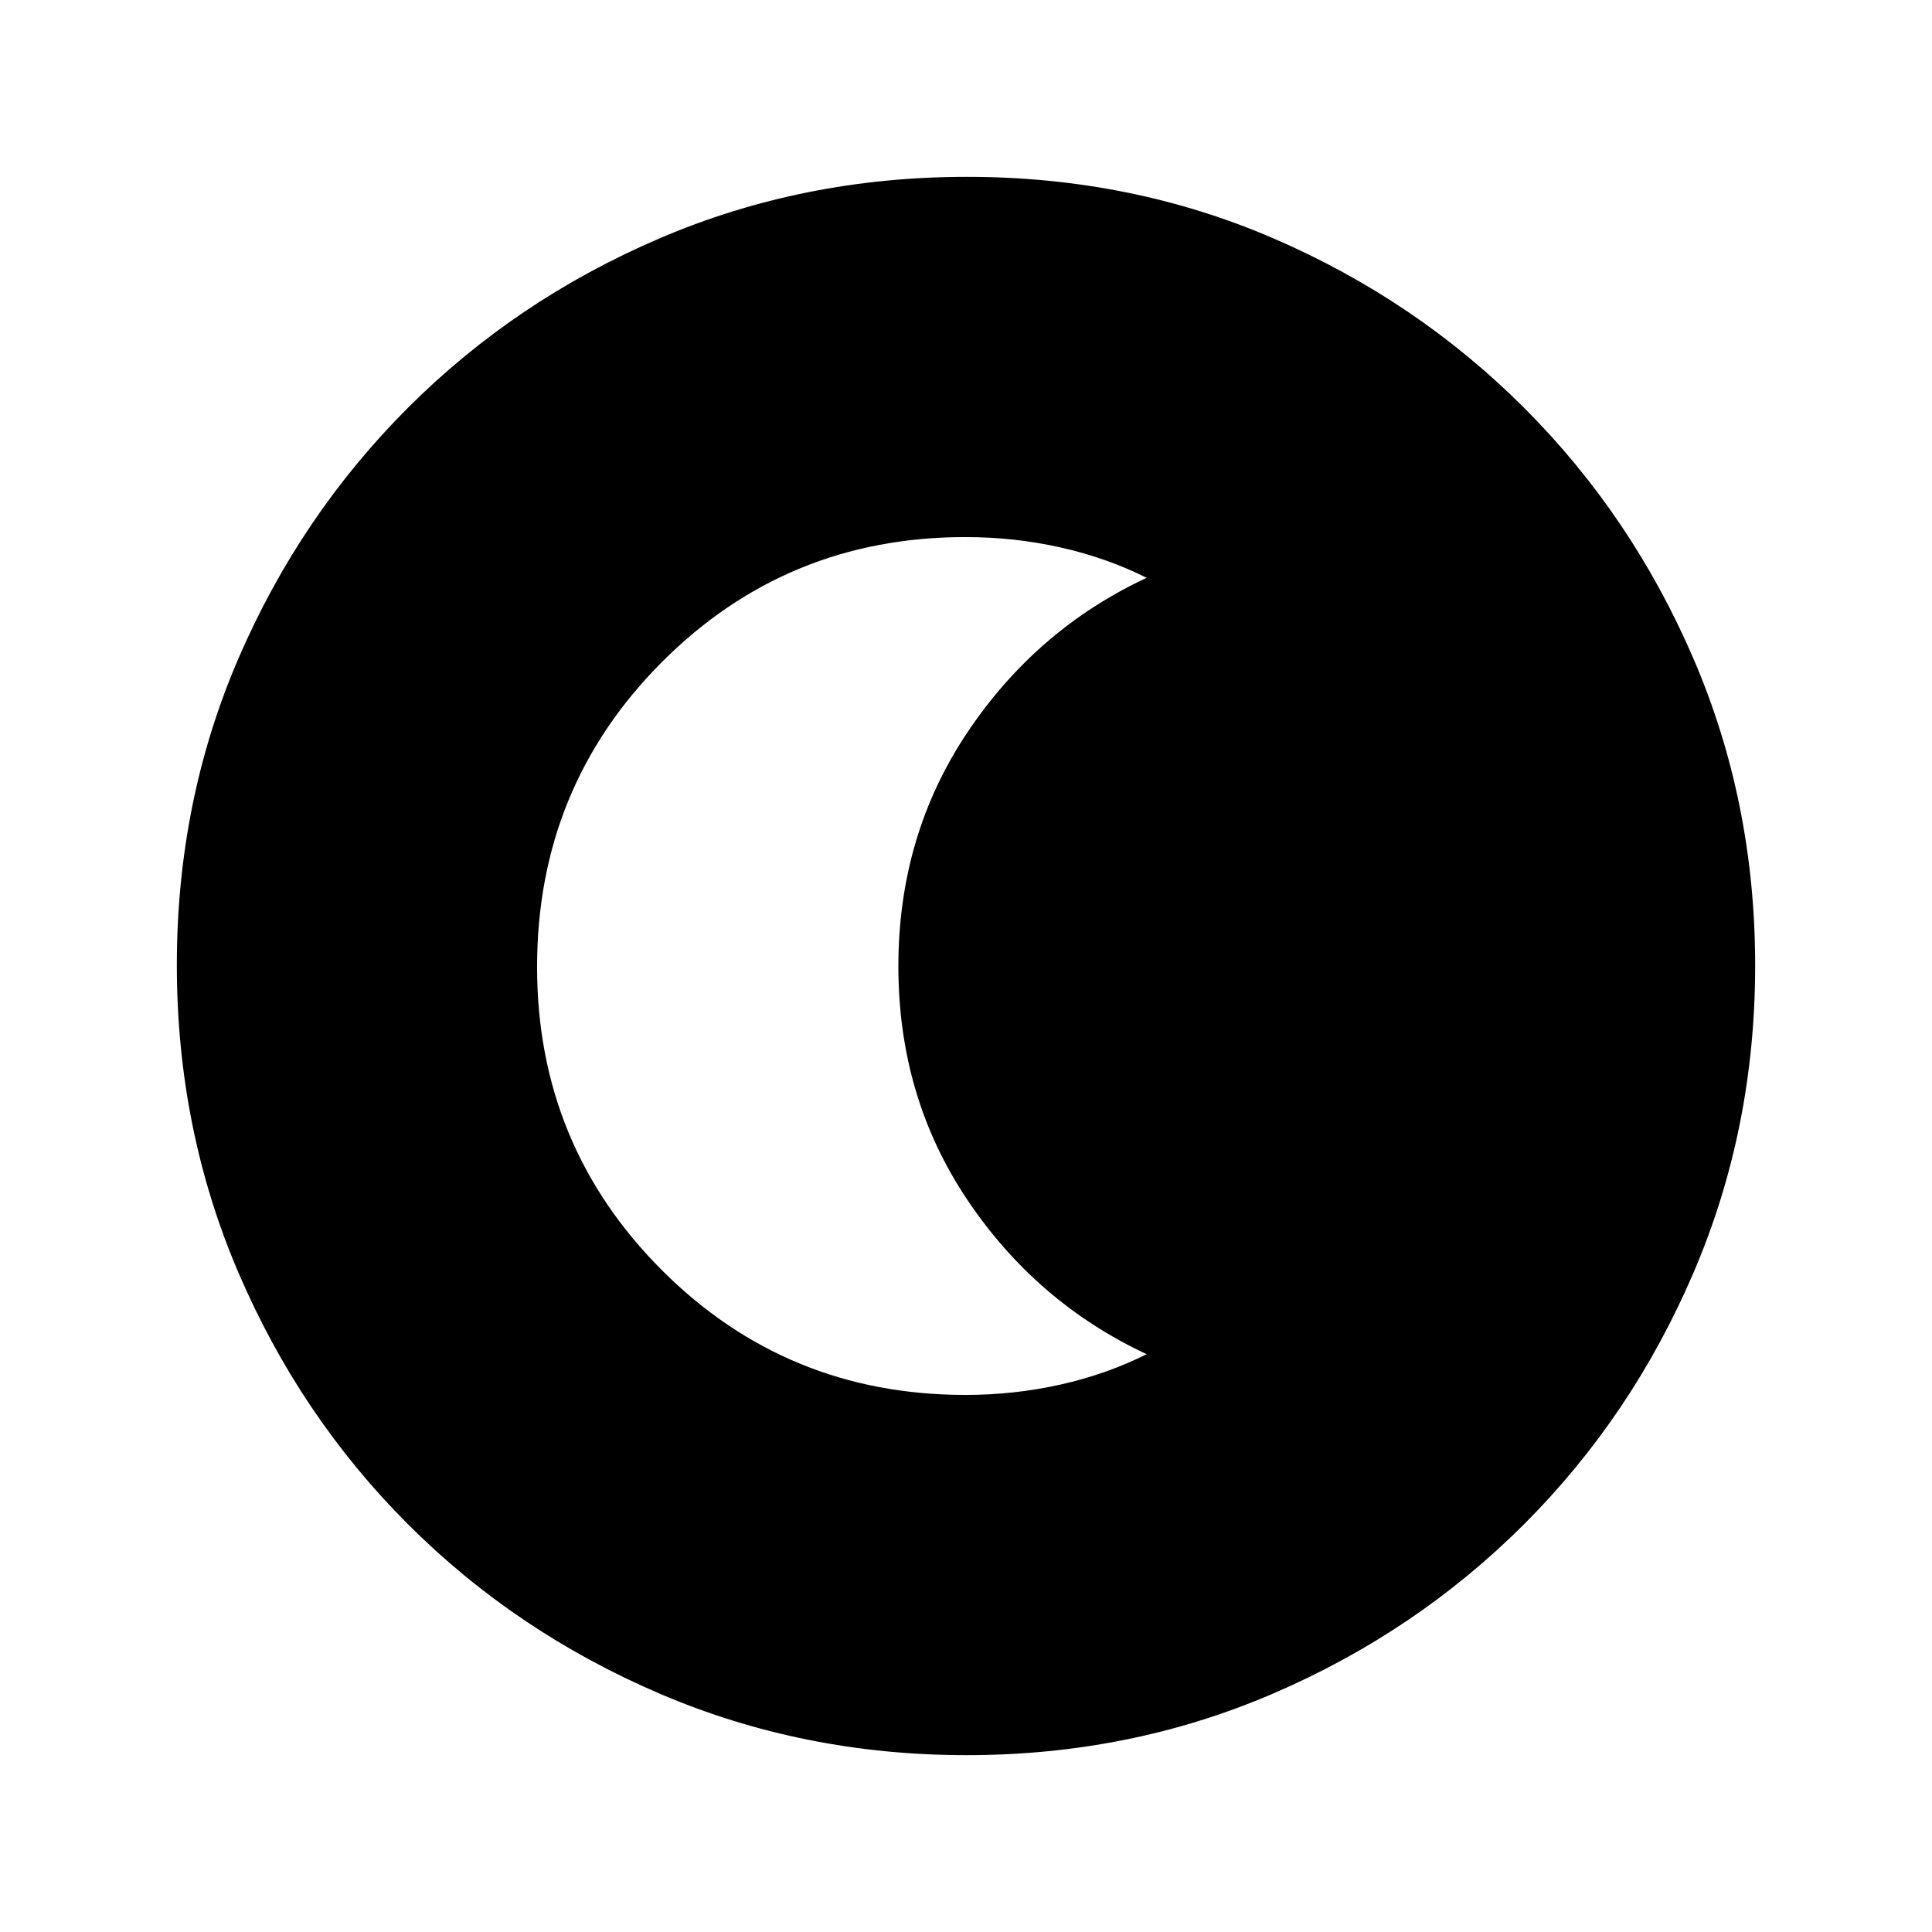 <svg xmlns="http://www.w3.org/2000/svg" viewBox="0 96 960 960"><path d="M480.276 968.131q-81.189 0-152.621-30.618-71.432-30.618-124.991-84.177-53.559-53.559-84.177-124.949-30.618-71.391-30.618-152.845 0-81.455 30.618-152.387t84.177-124.491q53.559-53.559 124.949-84.177 71.391-30.618 152.845-30.618 81.455 0 152.387 30.618t124.491 84.177q53.559 53.559 84.177 124.716 30.618 71.156 30.618 152.344 0 81.189-30.618 152.621-30.618 71.432-84.177 124.991-53.559 53.559-124.716 84.177-71.156 30.618-152.344 30.618Zm-.546-179.001q24.186 0 47.109-5.119 22.922-5.12 42.922-15.12-54.816-25.617-89.093-76.7-34.277-51.084-34.277-116.04 0-64.955 34.277-116.19t89.093-76.852q-20-10-42.922-15.12-22.923-5.119-47.109-5.119-88.931 0-150.896 62.169-61.964 62.169-61.964 151.409 0 88.595 61.964 150.639 61.965 62.043 150.896 62.043Z"/></svg>
